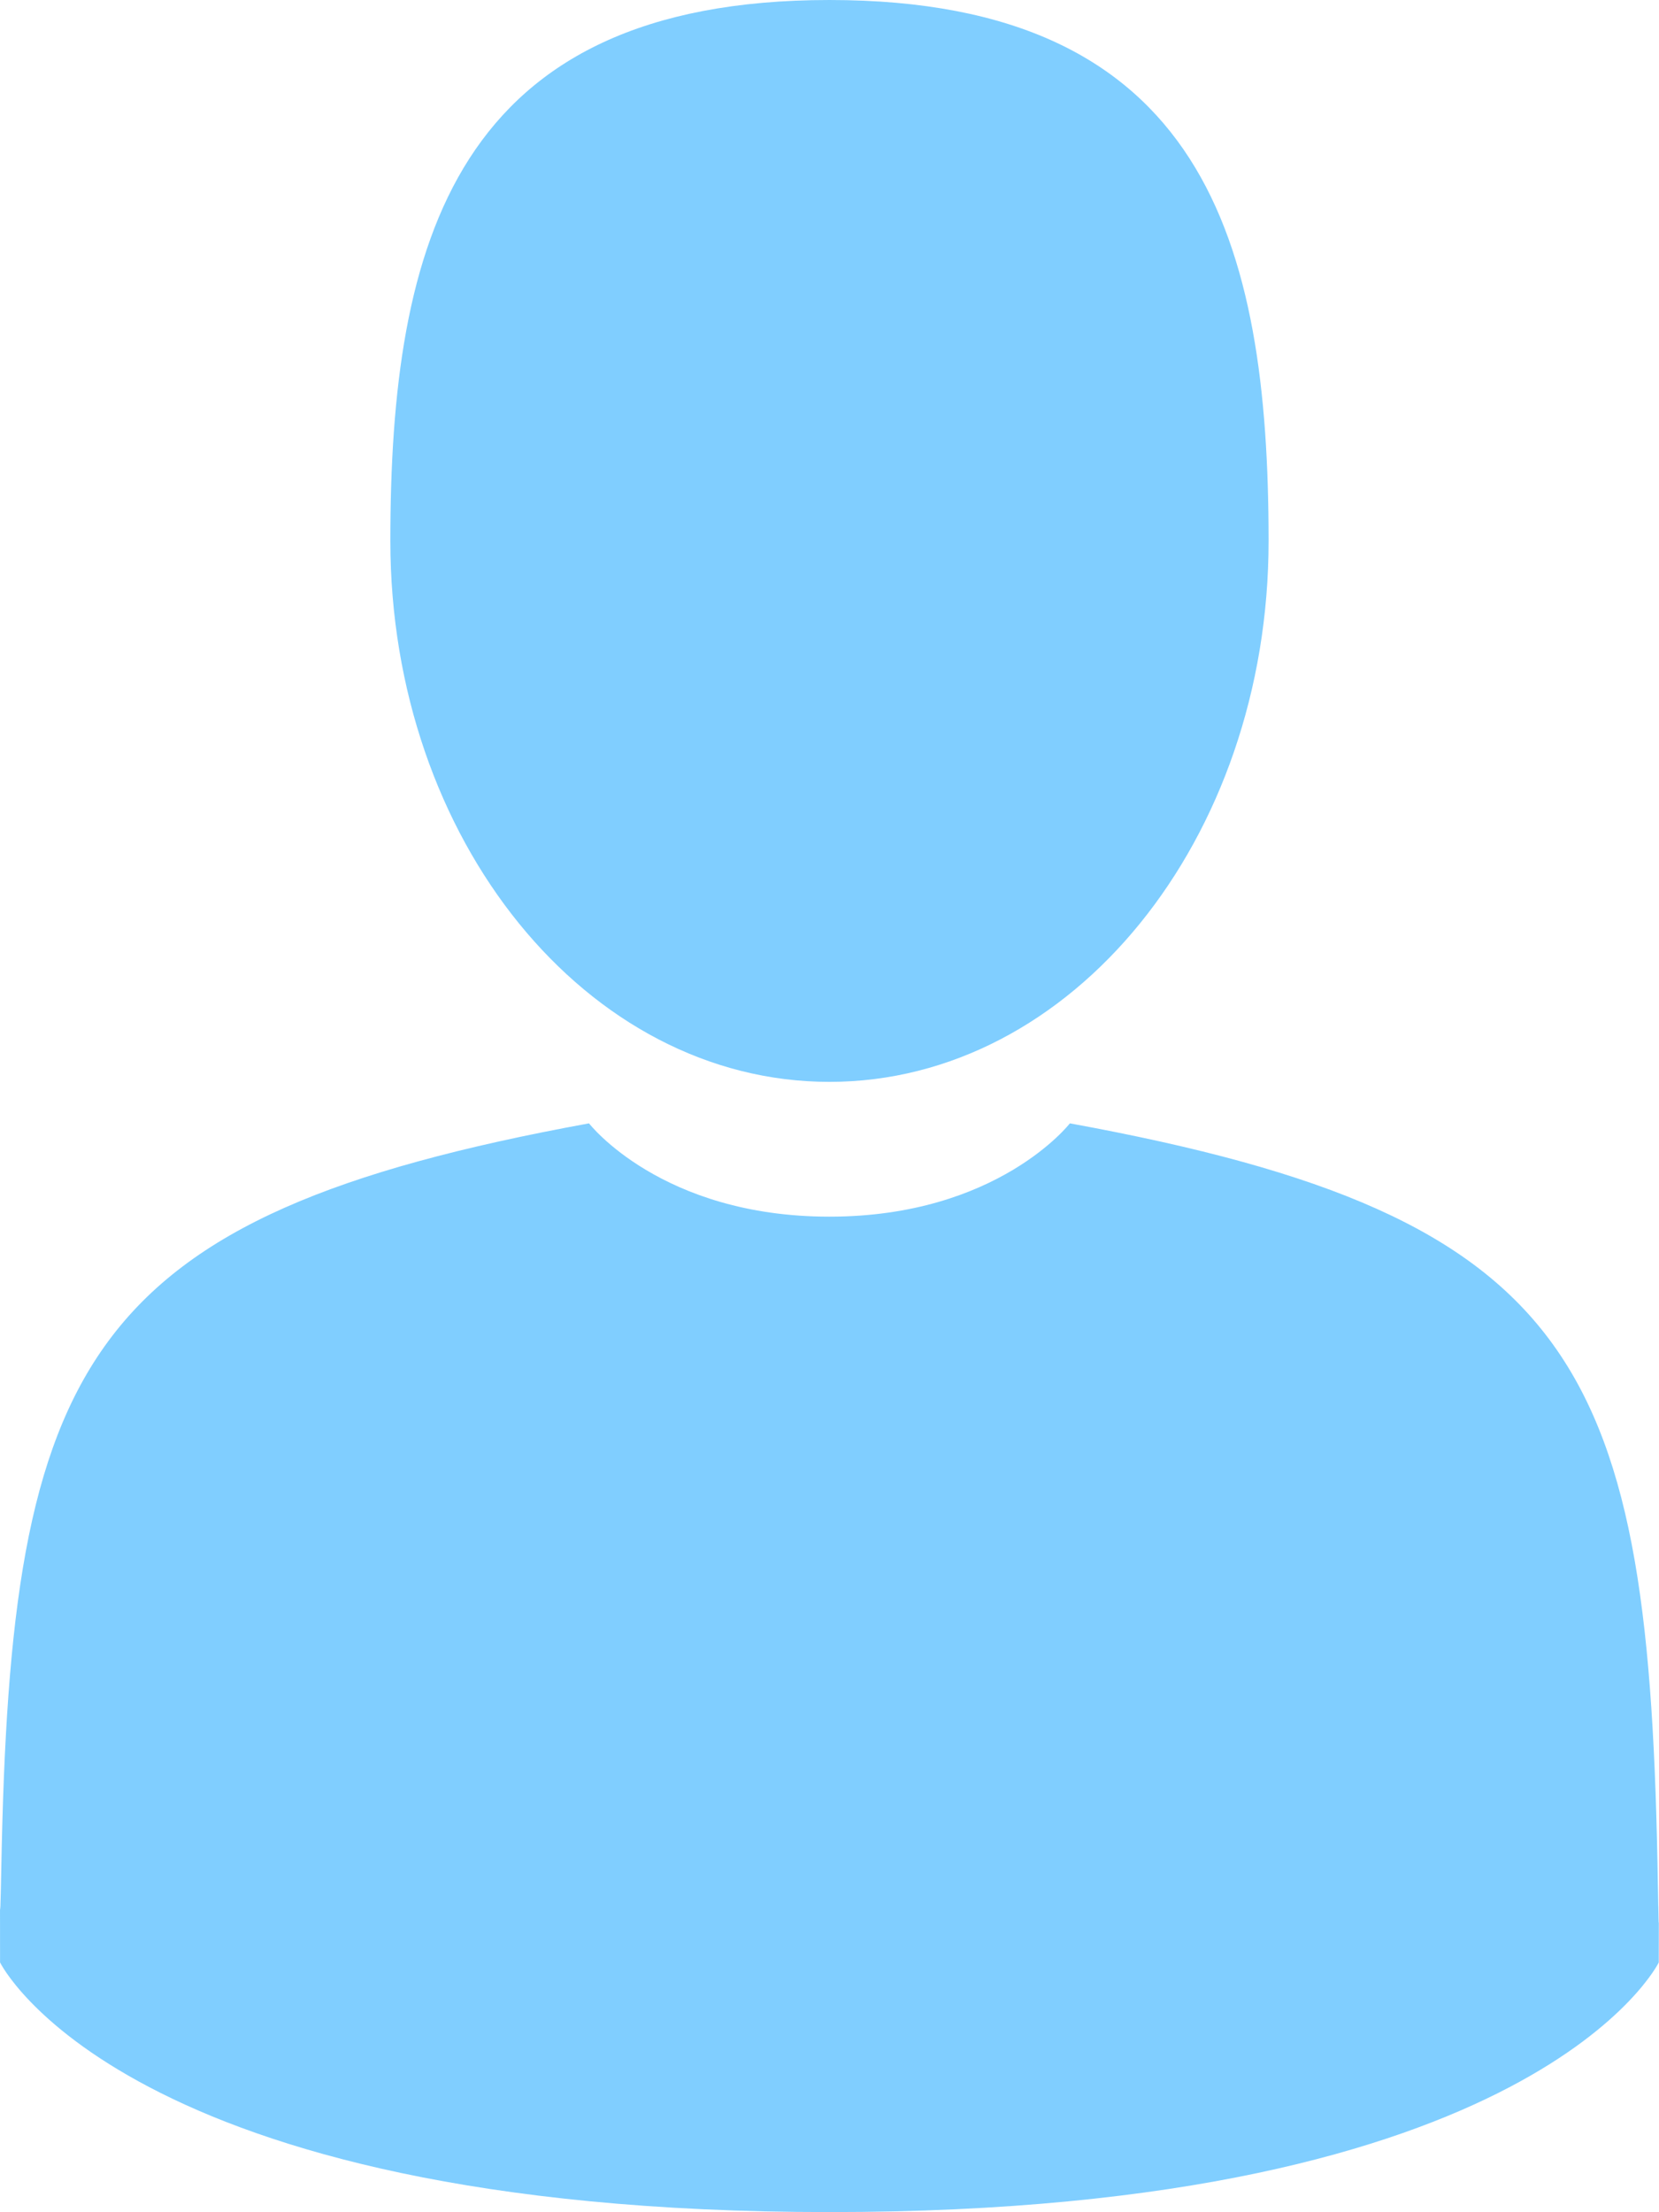 <svg xmlns="http://www.w3.org/2000/svg" height="42.66" width="31.997" viewBox="0 0 29.997 39.994"><path d="M14.998 19.56c4.385 0 7.94-4.379 7.94-9.78 0-5.402-1.167-9.78-7.94-9.78s-7.94 4.379-7.94 9.78 3.555 9.78 7.94 9.78zM.001 34.493c-.002-.33-.003-.093 0 0zm29.993.257c.004-.09.001-.626 0 0zm-.017-.652c-.147-9.409-1.359-12.091-10.632-13.788 0 0-1.305 1.687-4.348 1.687S10.65 20.31 10.65 20.31C1.478 21.989.192 24.63.023 33.792c-.014.748-.02.787-.023.701l.001.988s2.208 4.513 14.996 4.513 14.996-4.513 14.996-4.513l.001-.731c-.003.054-.008-.05-.017-.652z" fill-rule="evenodd" clip-rule="evenodd" fill="#80ceff"/></svg>